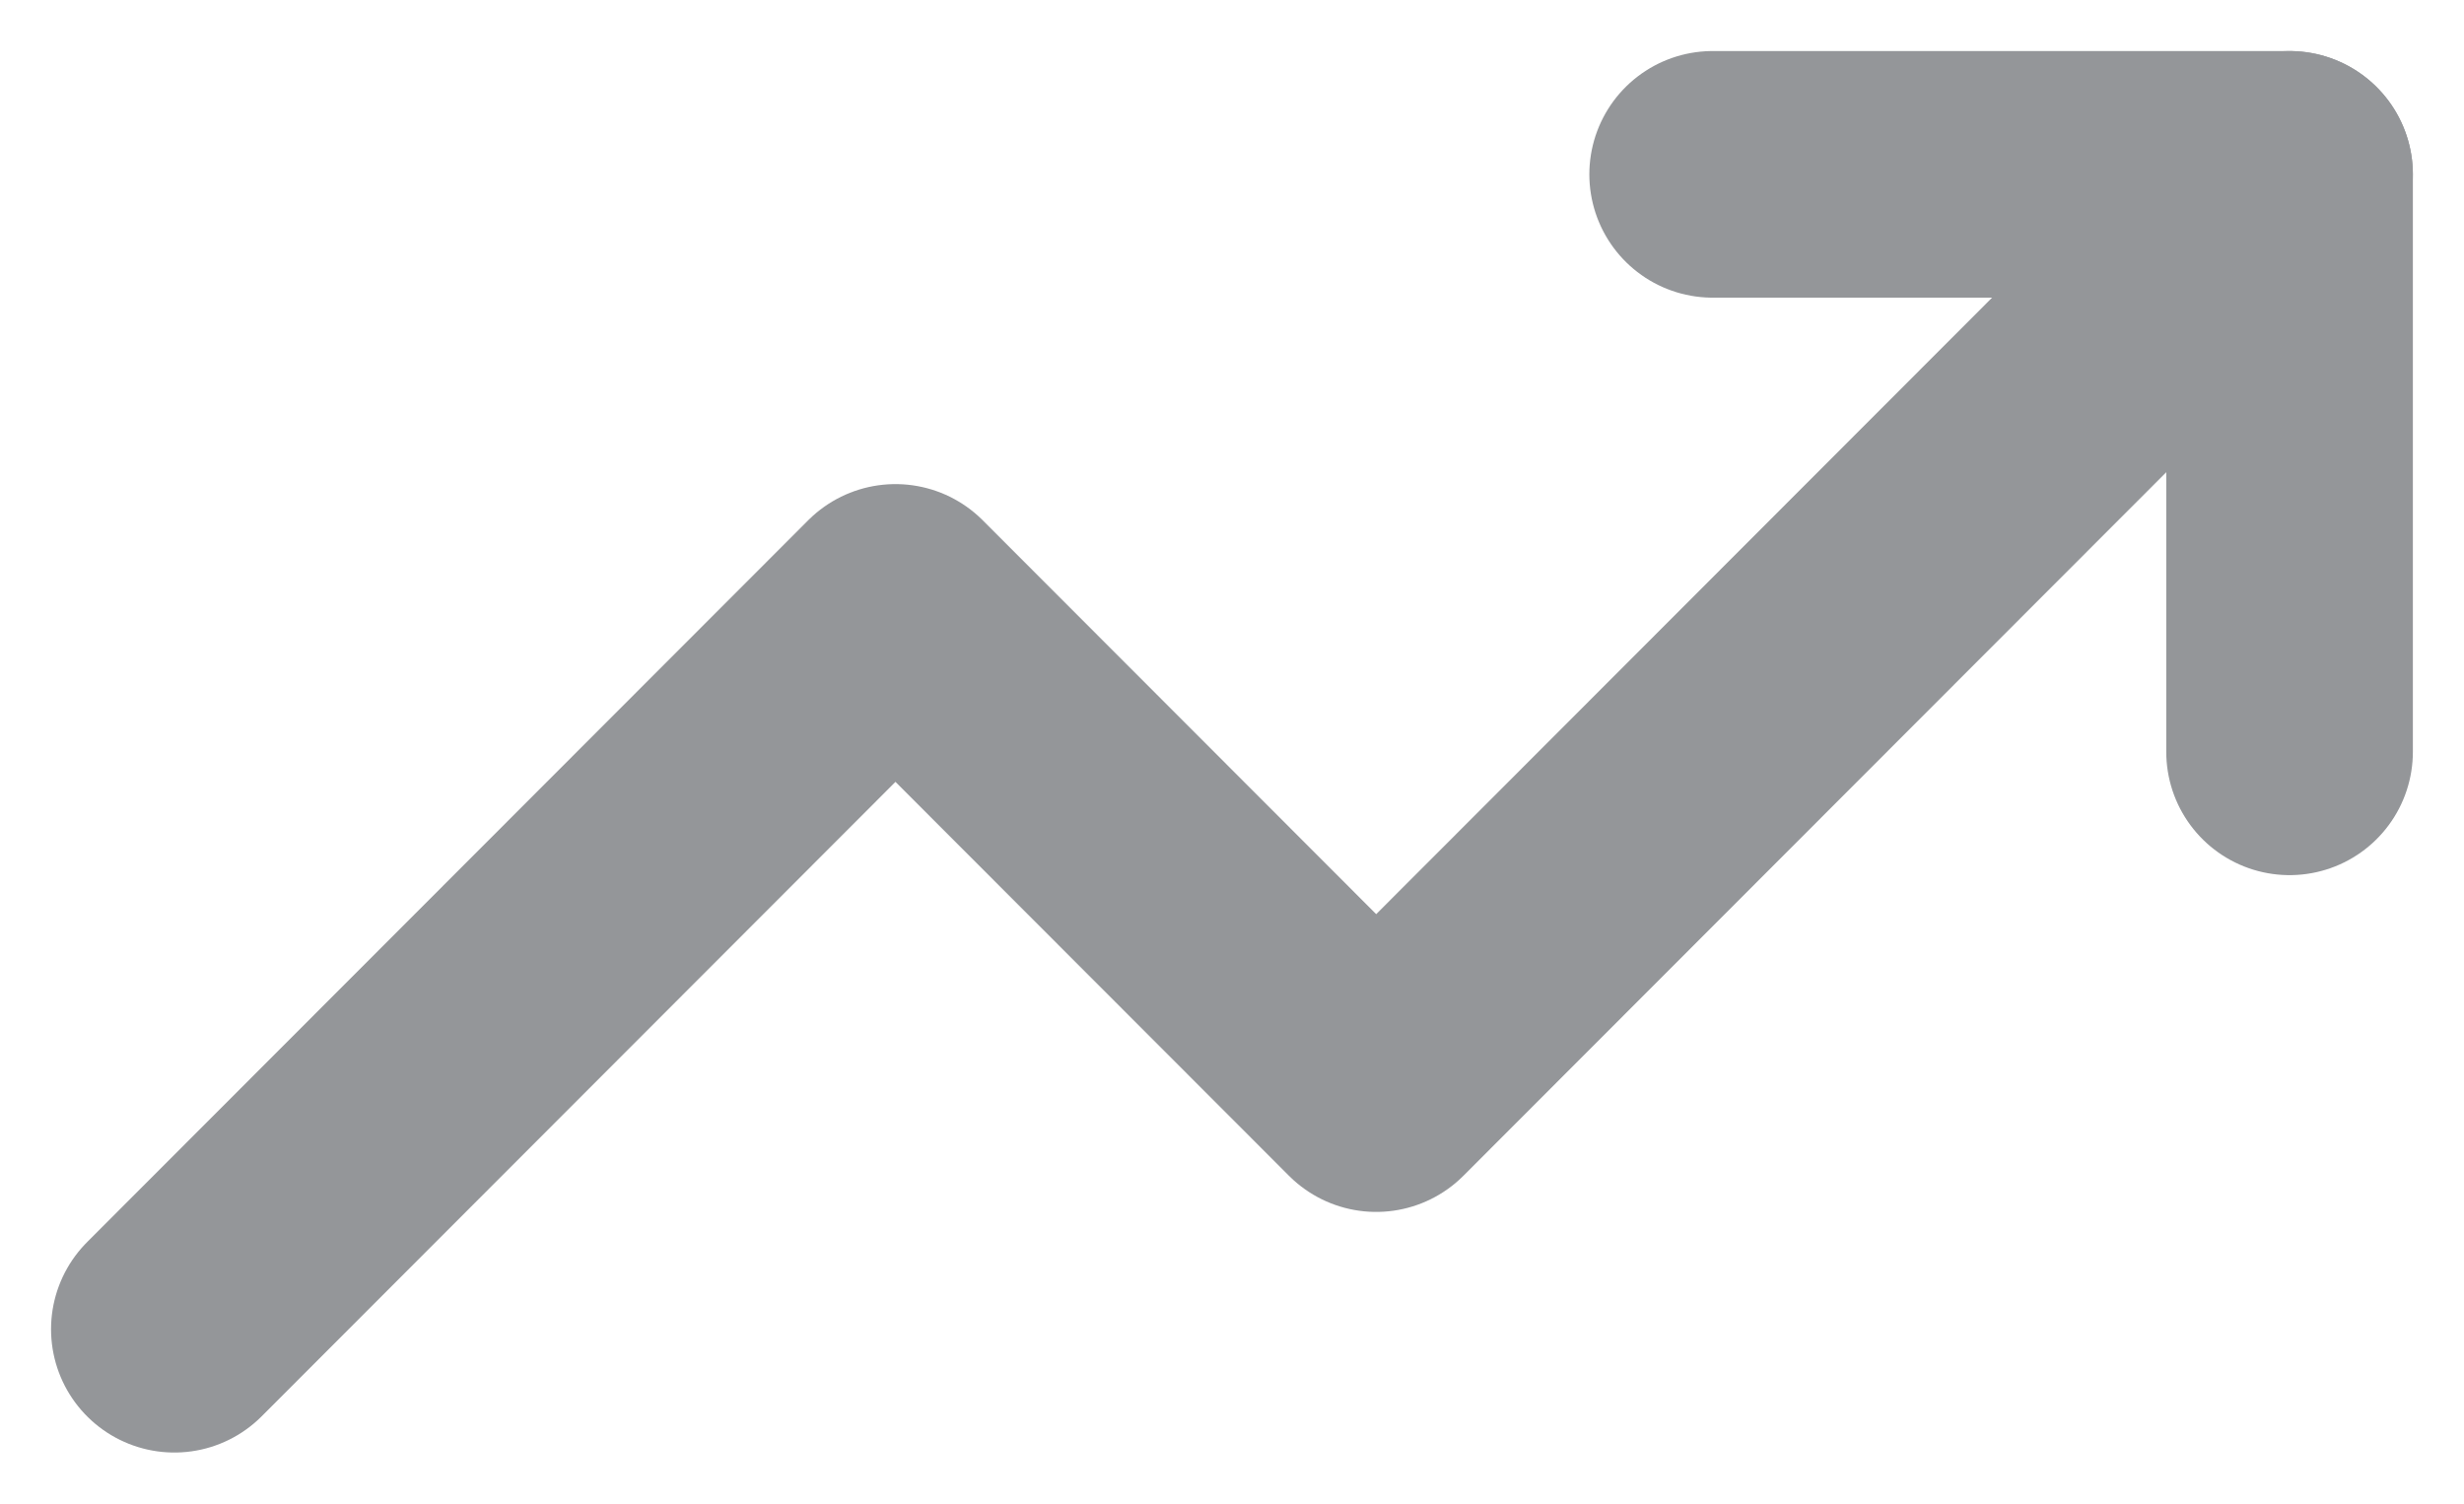 <svg xmlns="http://www.w3.org/2000/svg" width="29.974" height="18.292" viewBox="0 0 29.974 18.292">
  <g id="Group_19365" data-name="Group 19365" transform="translate(2.121 2.121)" opacity="0.5">
    <path id="Path_48022" data-name="Path 48022" d="M26.731,6,15.62,17.122,9.772,11.268,1,20.049" transform="translate(-1 -6)" fill="none" stroke="#292d34" stroke-linecap="round" stroke-linejoin="round" stroke-width="3"/>
    <path id="Path_48023" data-name="Path 48023" d="M17,6h7.018v7.025" transform="translate(1.713 -6)" fill="none" stroke="#292d34" stroke-linecap="round" stroke-linejoin="round" stroke-width="3"/>
  </g>
</svg>
